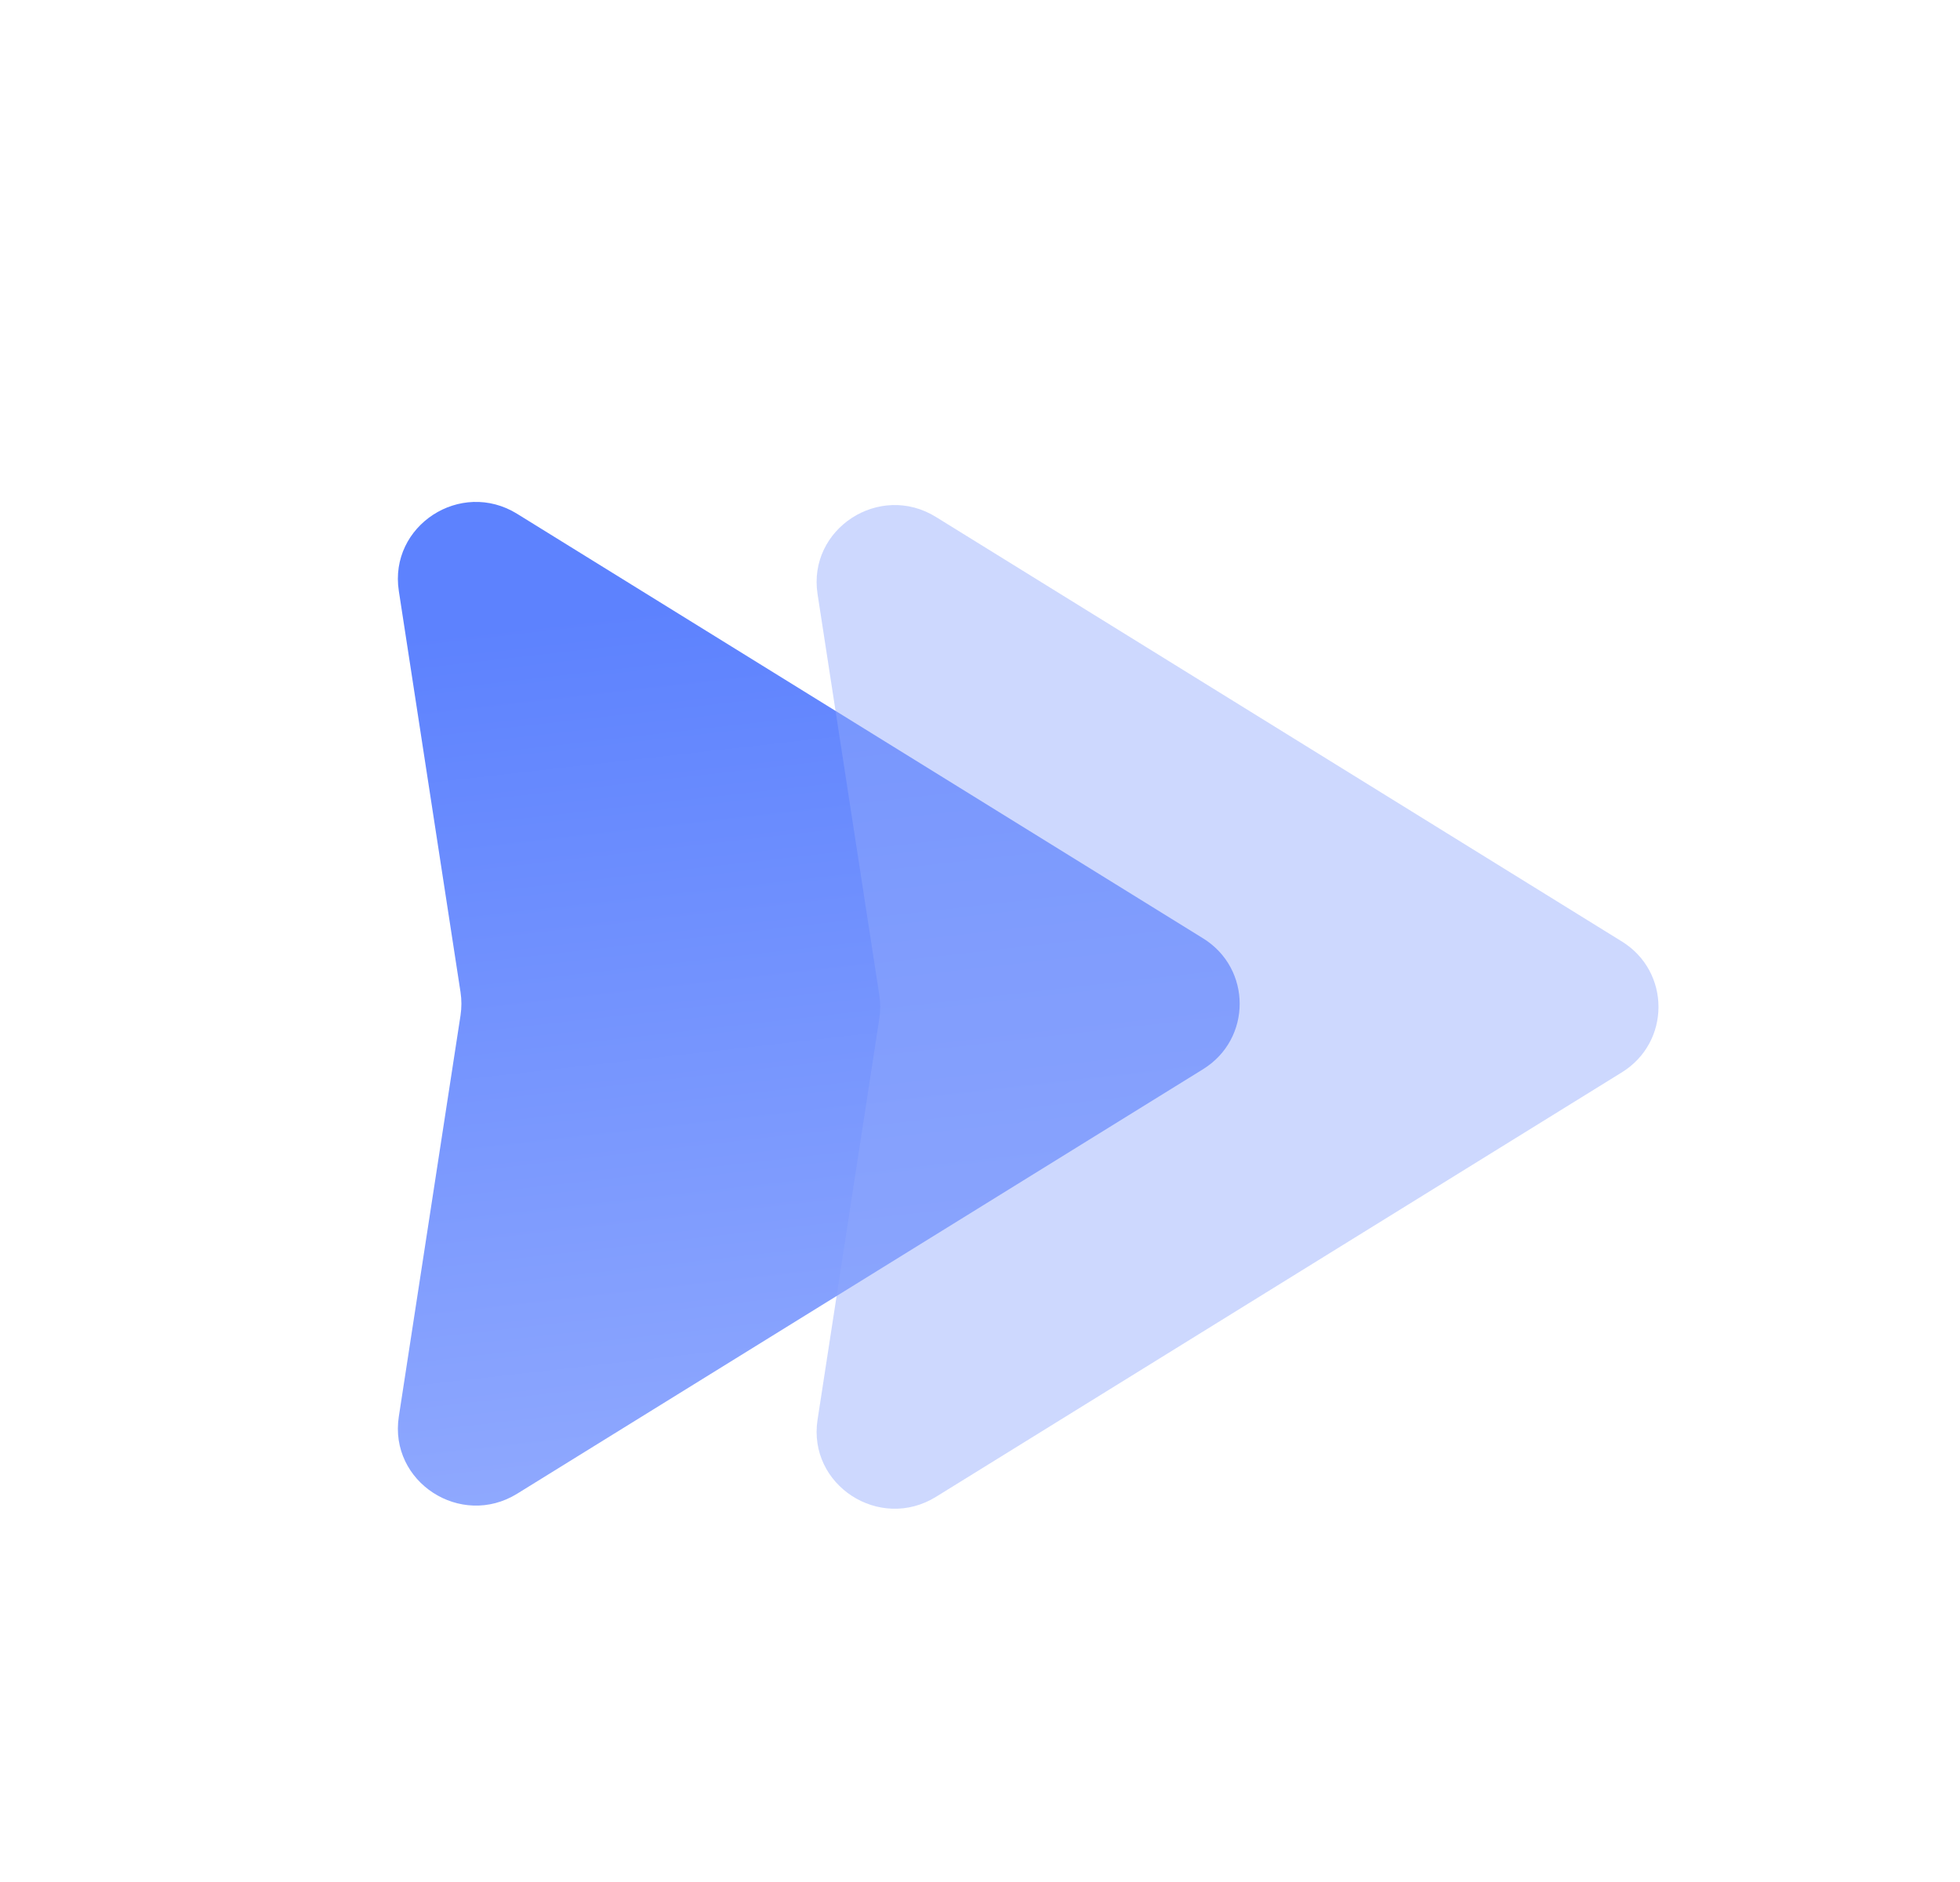 <svg width="25" height="24" viewBox="0 0 25 24" fill="none" xmlns="http://www.w3.org/2000/svg">
<path d="M15.345 11.966C15.968 12.351 15.968 13.25 15.345 13.635L6.597 19.048C5.876 19.494 4.959 18.897 5.087 18.065L5.874 12.949C5.889 12.85 5.889 12.75 5.874 12.652L5.087 7.536C4.959 6.704 5.876 6.106 6.597 6.553L15.345 11.966Z" fill="url(#paint0_linear_1235_4780)"/>
<g filter="url(#filter0_bi_1235_4780)">
<path d="M20.607 11.966C21.23 12.351 21.23 13.25 20.607 13.635L11.859 19.048C11.138 19.494 10.22 18.897 10.348 18.065L11.136 12.949C11.151 12.85 11.151 12.75 11.136 12.652L10.348 7.536C10.22 6.704 11.138 6.106 11.859 6.553L20.607 11.966Z" fill="#90A9FE" fill-opacity="0.45"/>
</g>
<defs>
<filter id="filter0_bi_1235_4780" x="8.736" y="4.8" width="13.938" height="16" filterUnits="userSpaceOnUse" color-interpolation-filters="sRGB">
<feFlood flood-opacity="0" result="BackgroundImageFix"/>
<feGaussianBlur in="BackgroundImageFix" stdDeviation="0.8"/>
<feComposite in2="SourceAlpha" operator="in" result="effect1_backgroundBlur_1235_4780"/>
<feBlend mode="normal" in="SourceGraphic" in2="effect1_backgroundBlur_1235_4780" result="shape"/>
<feColorMatrix in="SourceAlpha" type="matrix" values="0 0 0 0 0 0 0 0 0 0 0 0 0 0 0 0 0 0 127 0" result="hardAlpha"/>
<feOffset dx="0.08" dy="0.04"/>
<feGaussianBlur stdDeviation="0.2"/>
<feComposite in2="hardAlpha" operator="arithmetic" k2="-1" k3="1"/>
<feColorMatrix type="matrix" values="0 0 0 0 1 0 0 0 0 1 0 0 0 0 1 0 0 0 0.6 0"/>
<feBlend mode="normal" in2="shape" result="effect2_innerShadow_1235_4780"/>
</filter>
<linearGradient id="paint0_linear_1235_4780" x1="12.537" y1="7.268" x2="13.825" y2="18.615" gradientUnits="userSpaceOnUse">
<stop stop-color="#5D82FE"/>
<stop offset="1" stop-color="#90A9FE"/>
</linearGradient>
</defs>
</svg>
